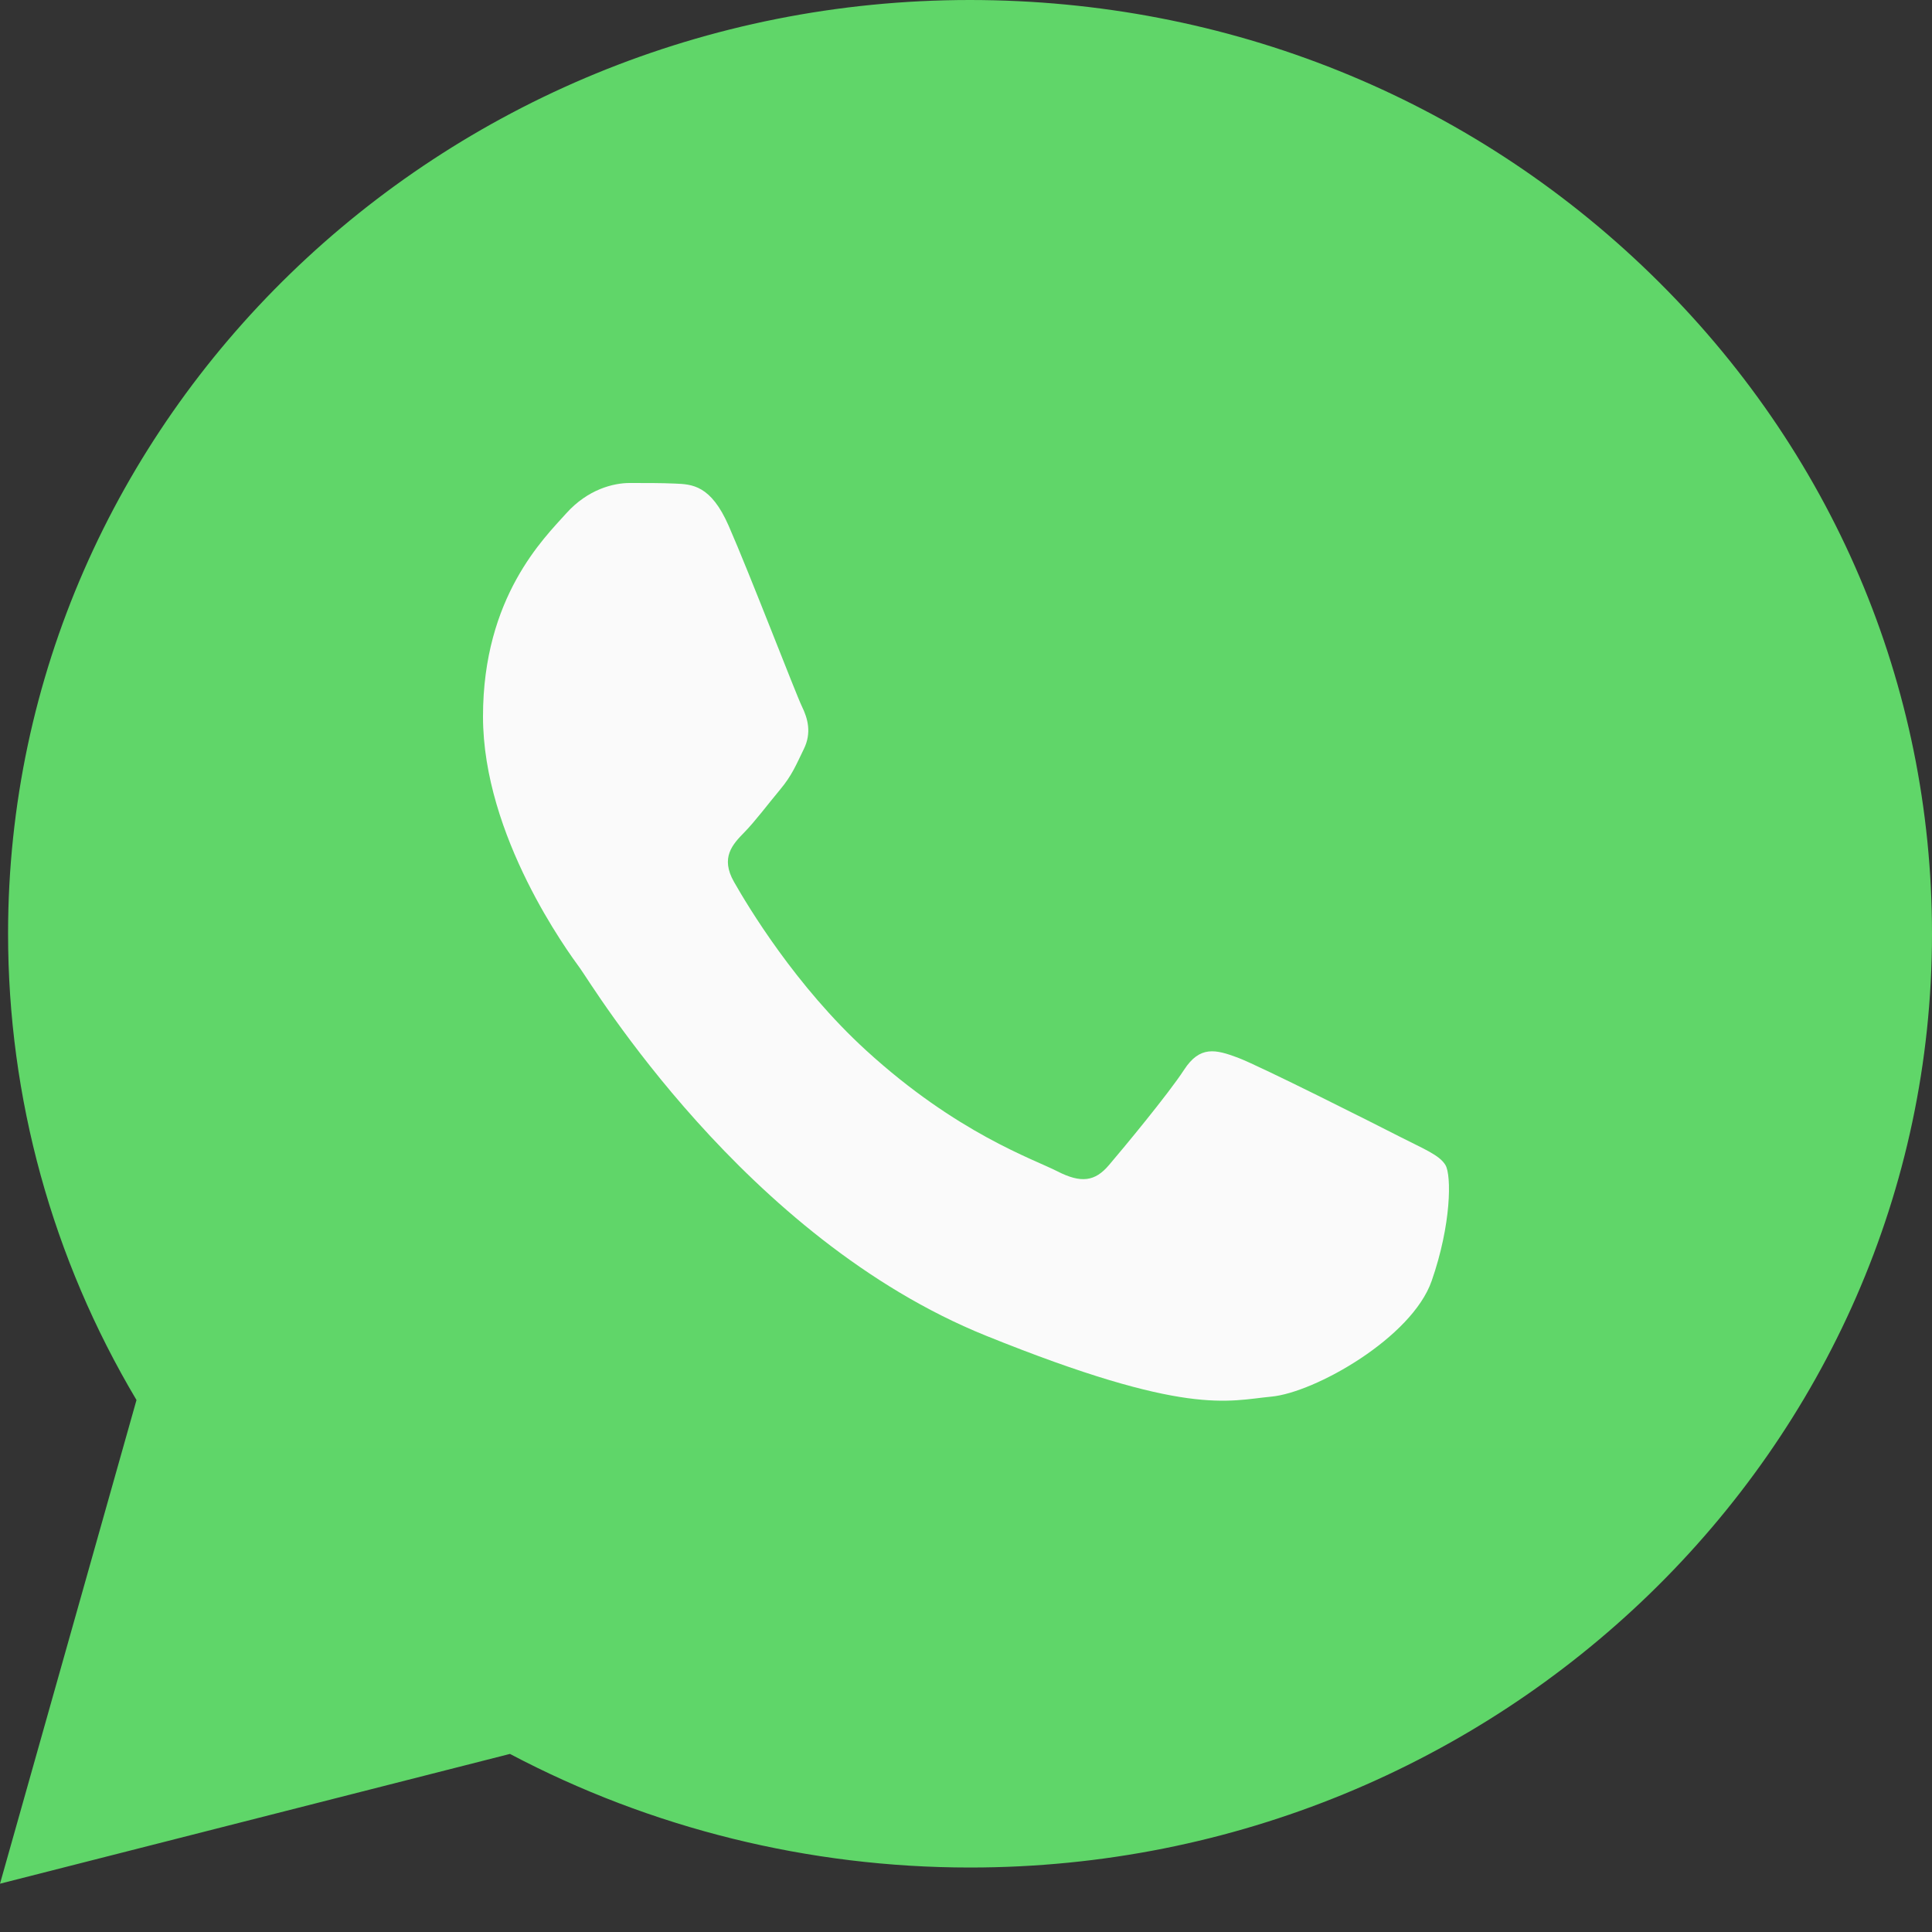 <svg width="40" height="40" viewBox="0 0 40 40" fill="none" xmlns="http://www.w3.org/2000/svg">
<rect x="0" y="0" width="40" height="40" fill="#333333" stroke="none"/>
<path d="M0.167 19.324C0.166 22.73 1.082 26.055 2.826 28.986L0 39L10.558 36.313C13.479 37.856 16.75 38.664 20.075 38.665H20.084C31.06 38.665 39.995 29.995 40 19.34C40.002 14.176 37.932 9.321 34.172 5.668C30.412 2.015 25.411 0.002 20.083 0C9.106 0 0.171 8.669 0.167 19.324" fill="url(#paint0_linear_237_194)"/>
<path d="M15.085 10.883C14.716 10.043 14.328 10.026 13.977 10.012C13.691 9.999 13.362 10 13.034 10C12.706 10 12.173 10.127 11.722 10.63C11.271 11.135 10 12.354 10 14.834C10 17.314 11.763 19.711 12.009 20.047C12.255 20.383 15.413 25.635 20.415 27.655C24.572 29.334 25.418 29.001 26.32 28.916C27.222 28.832 29.231 27.697 29.641 26.52C30.051 25.344 30.051 24.335 29.928 24.124C29.805 23.914 29.477 23.788 28.985 23.536C28.493 23.284 26.074 22.064 25.623 21.896C25.172 21.728 24.843 21.644 24.515 22.149C24.187 22.653 23.245 23.788 22.958 24.124C22.671 24.461 22.384 24.503 21.892 24.251C21.399 23.998 19.814 23.466 17.934 21.749C16.471 20.413 15.484 18.763 15.197 18.259C14.91 17.755 15.166 17.482 15.413 17.23C15.634 17.005 15.905 16.642 16.151 16.348C16.397 16.053 16.479 15.843 16.643 15.507C16.807 15.171 16.725 14.876 16.602 14.624C16.479 14.372 15.522 11.879 15.085 10.883Z" fill="#FAFAFA"/>
<defs>
<linearGradient id="paint0_linear_237_194" x1="2000" y1="3900" x2="2000" y2="0" gradientUnits="userSpaceOnUse">
<stop stop-color="#1FAF38"/>
<stop offset="1" stop-color="#60D669"/>
</linearGradient>
</defs>
</svg>
